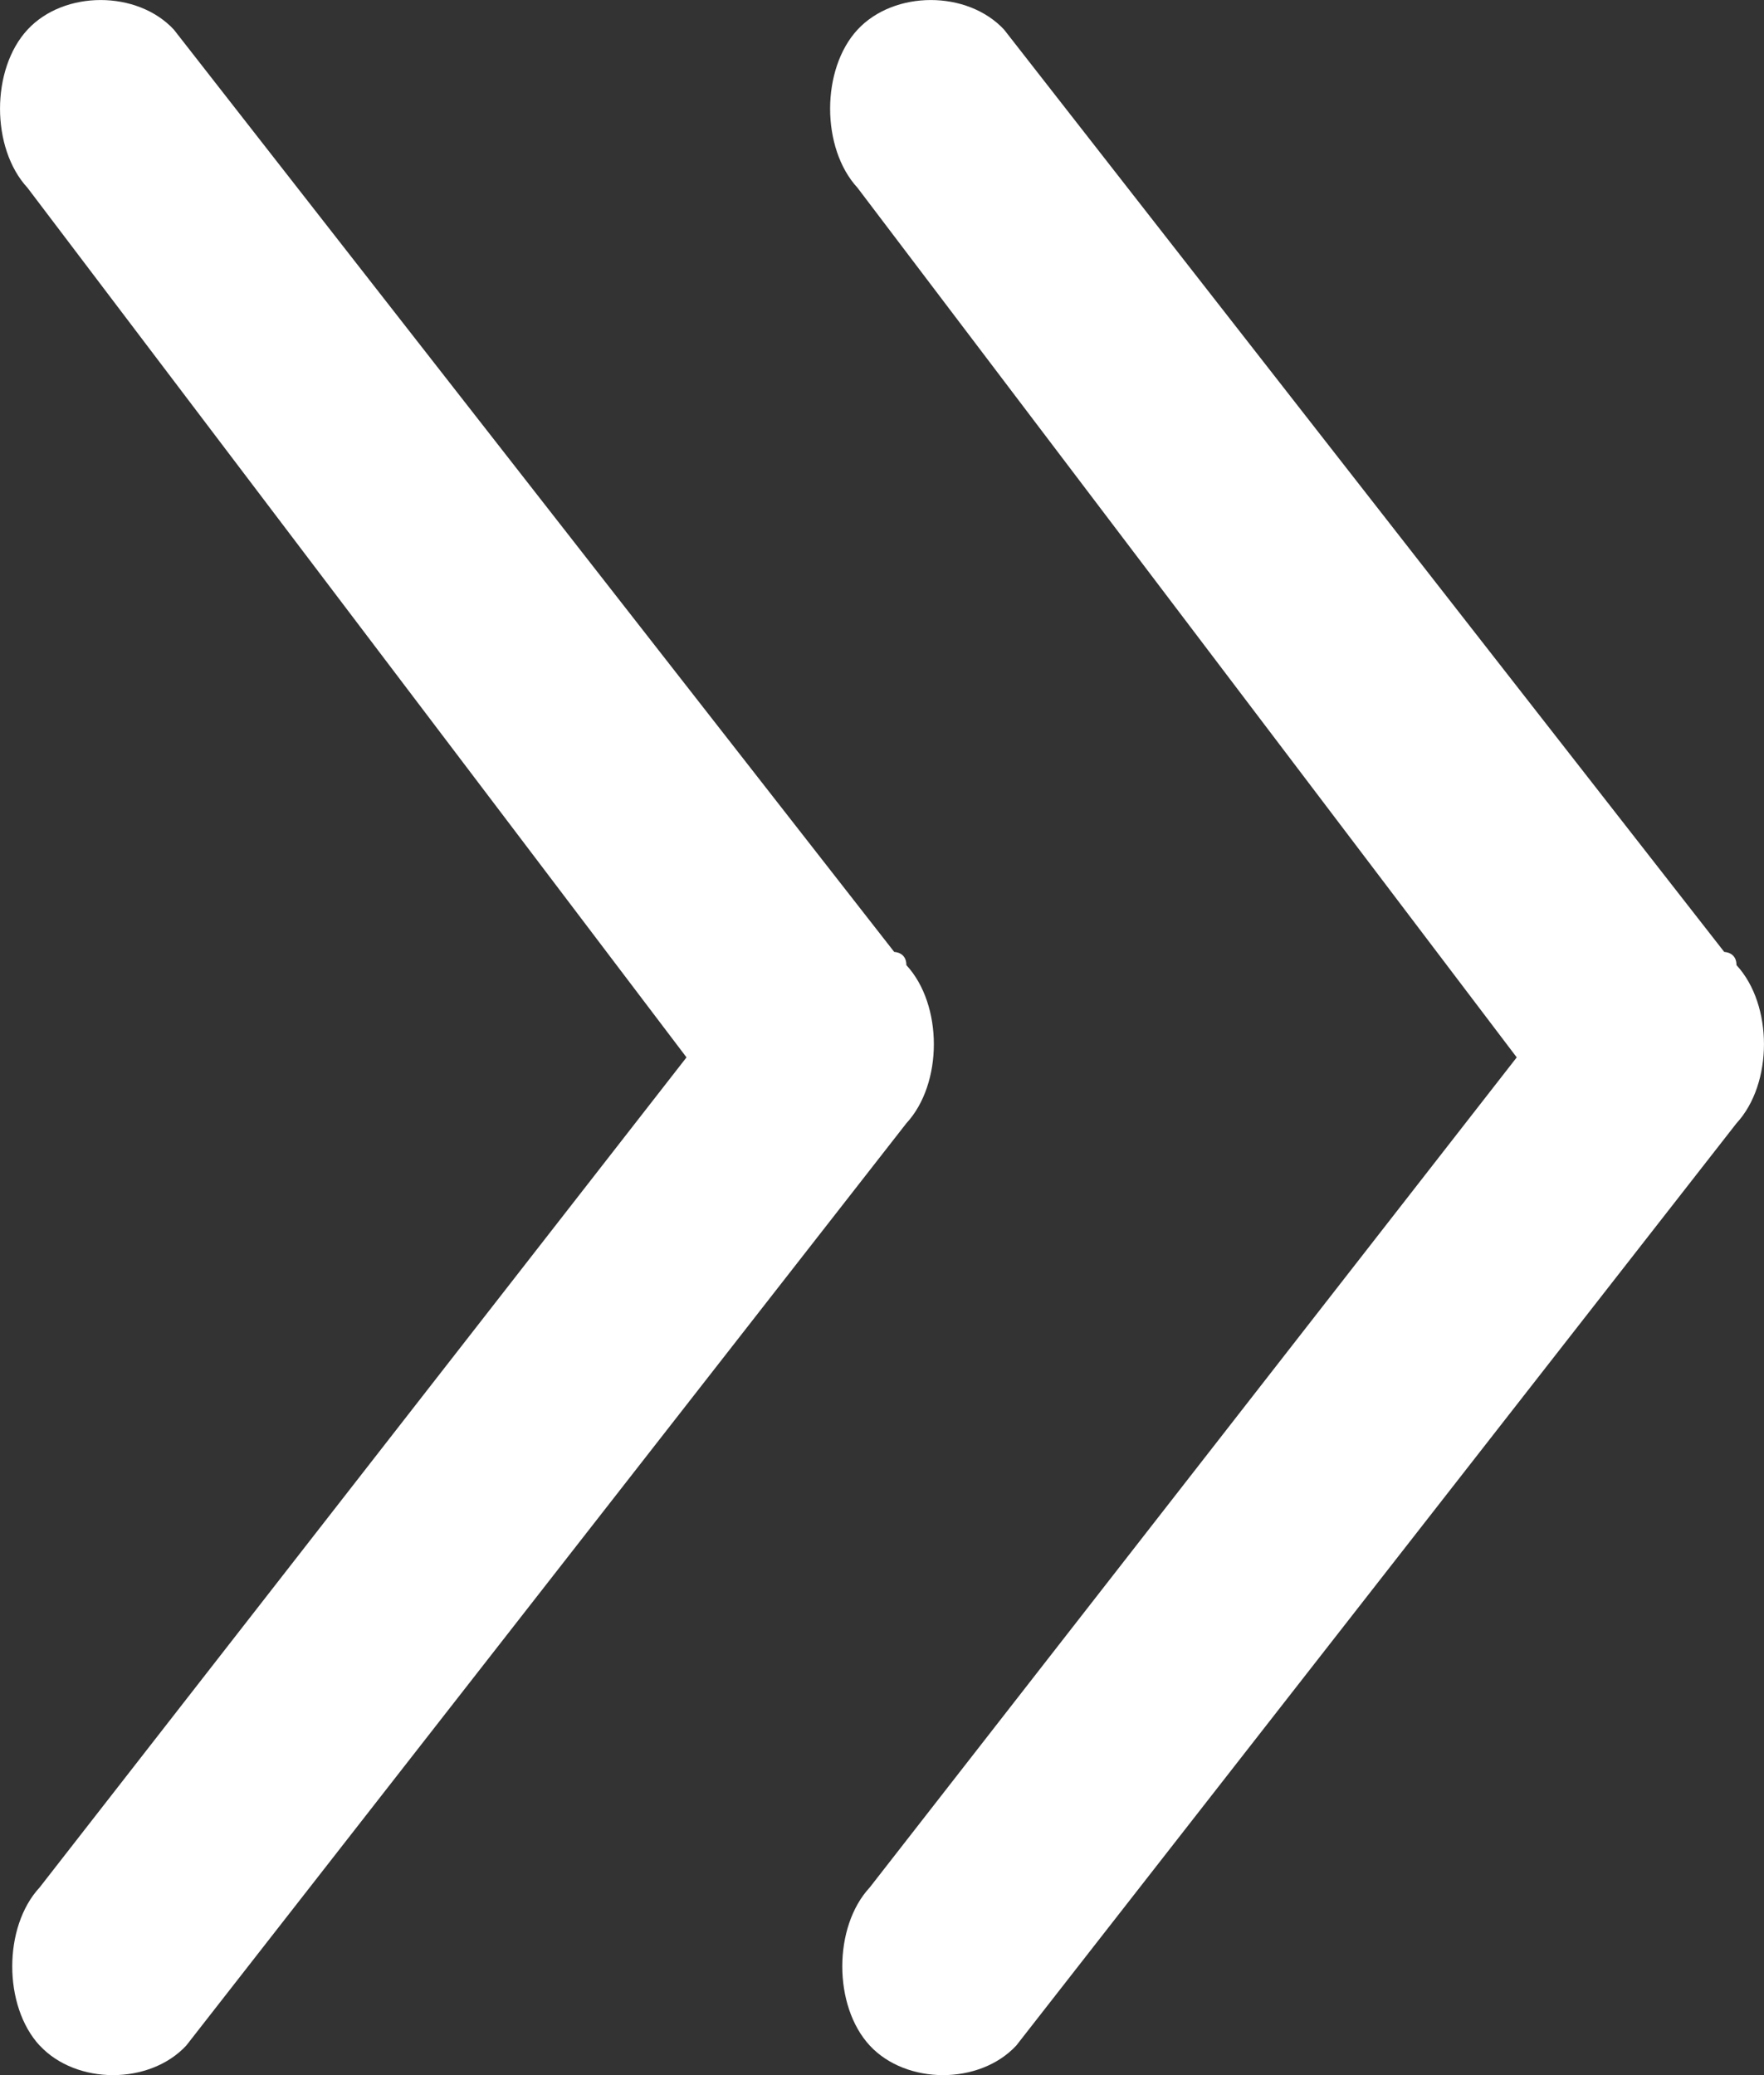 <?xml version="1.0" encoding="UTF-8"?>
<svg width="17px" height="20px" viewBox="0 0 17 20" version="1.1" xmlns="http://www.w3.org/2000/svg" xmlns:xlink="http://www.w3.org/1999/xlink">
    <rect x="0" y="0" width="17" height="20" fill="#333333" stroke="none"/>
    <title>jiantou</title>
    <g id="页面-1" stroke="none" stroke-width="1" fill="none" fill-rule="evenodd">
        <g id="首页" transform="translate(-998, -738.5)" fill="#FFFFFF" fill-rule="nonzero">
            <g id="btn" transform="translate(856, 718)">
                <g id="编组-6" transform="translate(52, 16)">
                    <g id="jiantou" transform="translate(98.5, 14.5) rotate(-270) translate(-98.5, -14.5) translate(88.5, 6)">
                        <path d="M19.715,16.617 C20.095,16.264 20.095,15.558 19.715,15.205 L10.826,8.265 C10.444,7.912 9.684,7.912 9.302,8.265 C9.175,8.265 9.175,8.382 9.175,8.382 L0.286,15.324 C-0.095,15.677 -0.095,16.383 0.286,16.735 C0.667,17.088 1.428,17.088 1.81,16.735 L10.191,10.384 L18.191,16.618 C18.571,16.97 19.333,16.97 19.715,16.618 L19.715,16.617 Z" id="路径"></path>
                        <path d="M19.715,8.618 C20.095,8.265 20.095,7.559 19.715,7.206 L10.826,0.265 C10.444,-0.088 9.684,-0.088 9.302,0.265 C9.175,0.265 9.175,0.383 9.175,0.383 L0.286,7.323 C-0.095,7.677 -0.095,8.382 0.286,8.736 C0.667,9.088 1.428,9.088 1.81,8.736 L10.191,2.383 L18.191,8.618 C18.571,8.971 19.333,8.971 19.715,8.618 L19.715,8.618 Z" id="路径"></path>
                    </g>
                </g>
            </g>
        </g>
    </g>
</svg>